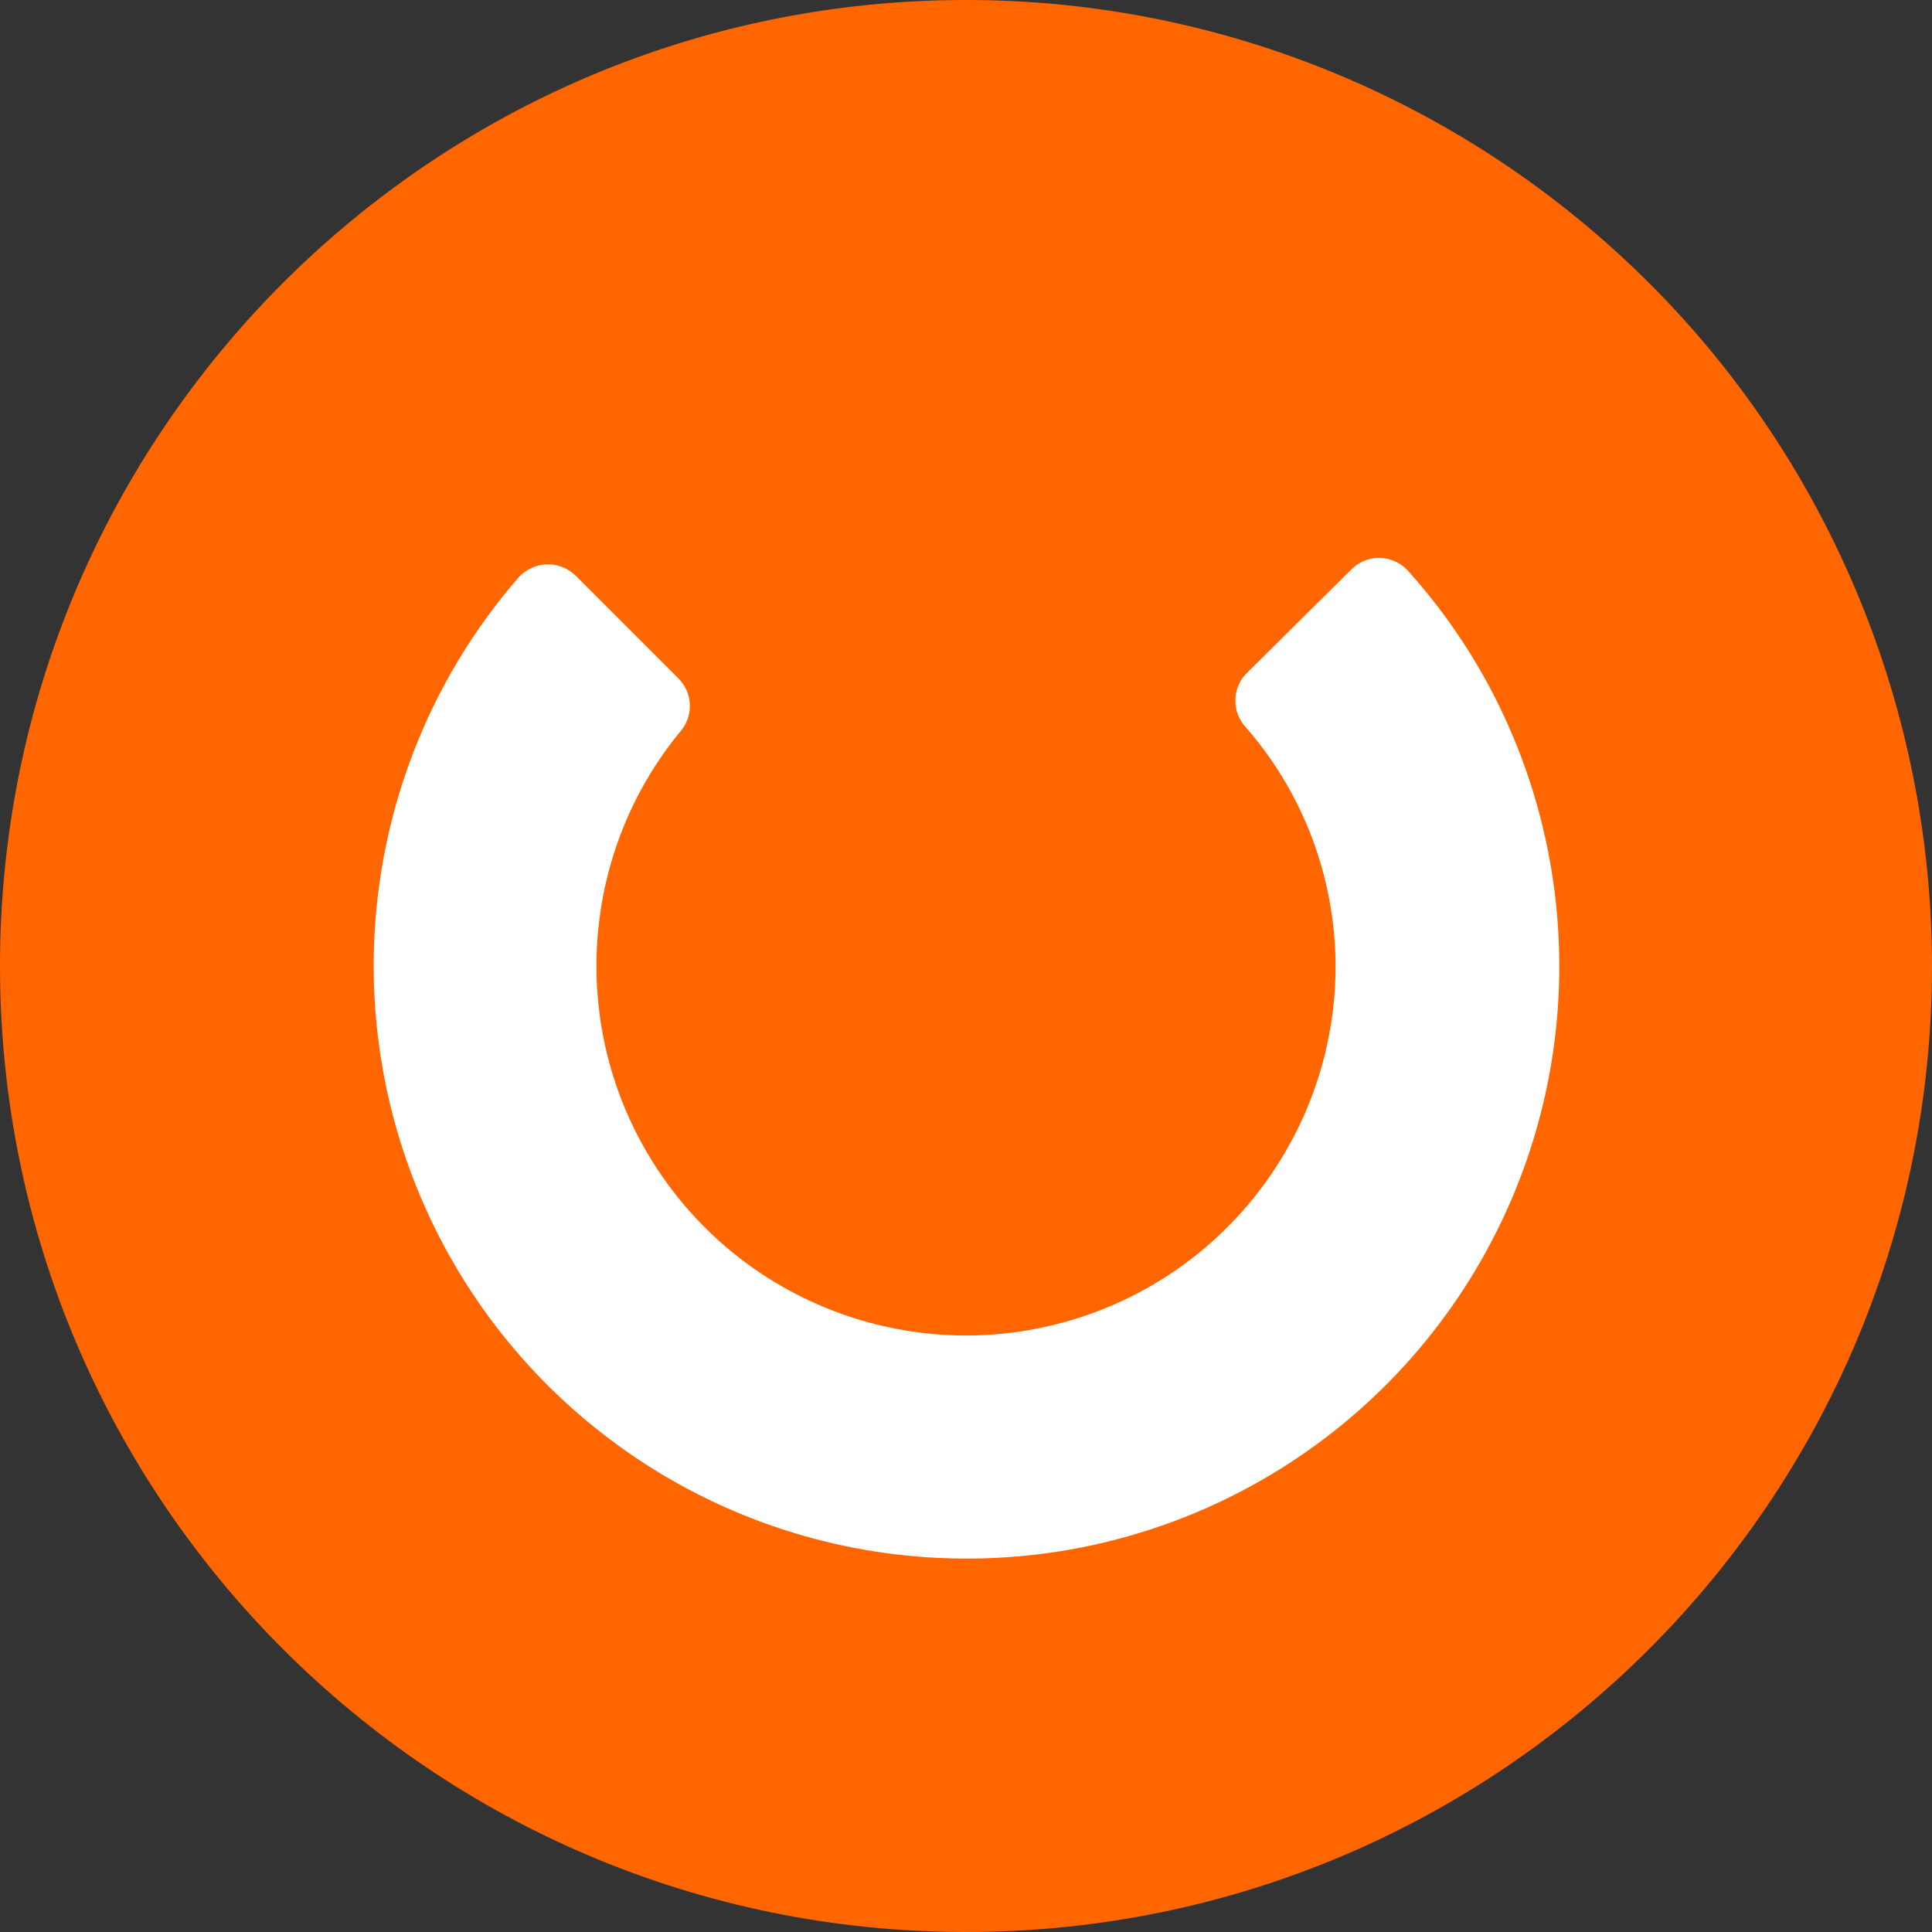 <svg width="44" height="44" viewBox="0 0 44 44" fill="none" xmlns="http://www.w3.org/2000/svg">
<rect x="0" y="0" width="44" height="44" fill="#333333" stroke="none"/>
<path fill-rule="evenodd" clip-rule="evenodd" d="M44 22C44 34.15 34.151 44 22 44C9.849 44 0 34.15 0 22C0 9.851 9.849 6.541e-06 22 6.541e-06C27.824 -0.004 33.414 2.311 37.556 6.444C41.675 10.553 43.995 16.154 44 22Z" fill="#FF6600"/>
<path fill-rule="evenodd" clip-rule="evenodd" d="M21.375 35.481C16.212 35.237 11.642 32.067 9.604 27.318C7.566 22.568 8.422 17.058 11.8 13.163C12.13 12.785 12.702 12.747 13.078 13.081C13.089 13.091 13.101 13.101 13.112 13.112L15.449 15.449C15.774 15.77 15.801 16.286 15.511 16.639C13.149 19.49 12.937 23.574 14.992 26.659C17.047 29.748 20.882 31.128 24.434 30.055C27.985 28.983 30.416 25.71 30.417 22C30.412 19.994 29.683 18.059 28.367 16.557C28.057 16.218 28.057 15.696 28.367 15.357L30.755 12.989C31.094 12.626 31.661 12.61 32.021 12.953C32.033 12.965 32.045 12.976 32.057 12.989C35.692 17.021 36.543 22.877 34.208 27.793C31.873 32.71 26.812 35.741 21.375 35.48V35.481Z" fill="white"/>
</svg>
